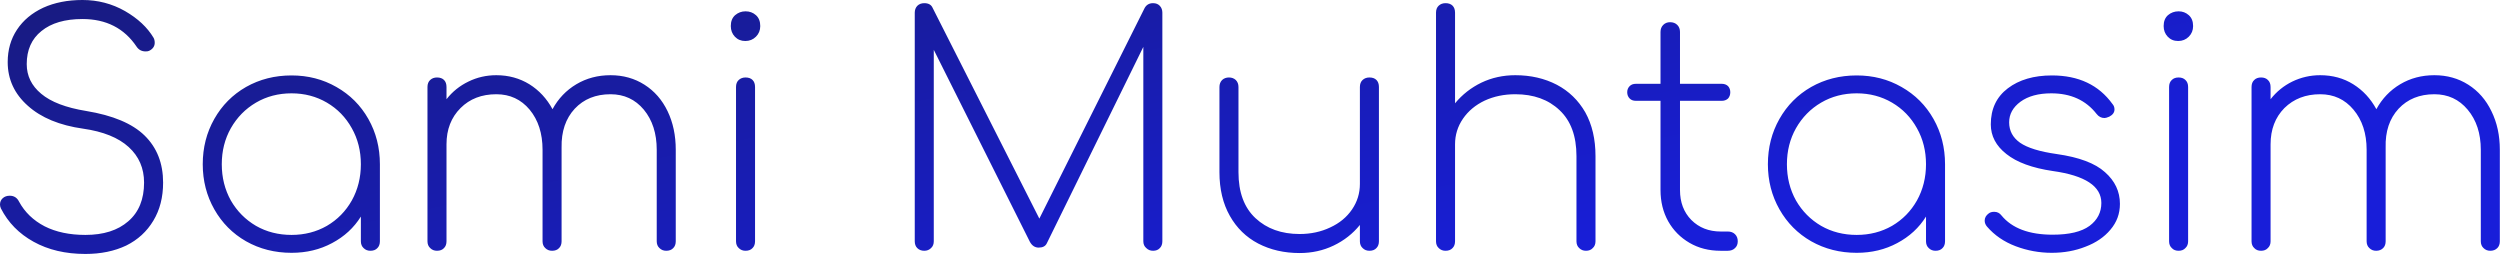 <svg data-v-423bf9ae="" xmlns="http://www.w3.org/2000/svg" viewBox="0 0 590.633 60" class="font"><!----><!----><defs data-v-423bf9ae=""><linearGradient data-v-423bf9ae="" gradientTransform="rotate(25)" id="2f15e6d3-2617-4318-be66-729c2f24e864" x1="0%" y1="0%" x2="100%" y2="0%"><stop data-v-423bf9ae="" offset="0%" style="stop-color: rgb(24, 27, 128); stop-opacity: 1;"></stop><stop data-v-423bf9ae="" offset="100%" style="stop-color: rgb(24, 30, 217); stop-opacity: 1;"></stop></linearGradient></defs><g data-v-423bf9ae="" id="a662f040-41d0-4b3e-8609-edf10289658c" fill="url(#2f15e6d3-2617-4318-be66-729c2f24e864)" transform="matrix(5.352,0,0,5.352,-4.871,-6.744)"><path d="M4.55 1.26L4.55 1.26Q5.57 1.26 6.43 1.75L6.43 1.75L6.43 1.75Q7.28 2.24 7.69 2.93L7.69 2.93L7.69 2.93Q7.74 3.02 7.74 3.15L7.74 3.15L7.74 3.15Q7.74 3.26 7.68 3.35L7.68 3.35L7.68 3.35Q7.62 3.44 7.50 3.50L7.50 3.50L7.50 3.50Q7.45 3.53 7.34 3.53L7.34 3.53L7.34 3.53Q7.08 3.53 6.94 3.32L6.94 3.32L6.94 3.32Q6.12 2.10 4.55 2.10L4.55 2.10L4.55 2.10Q3.39 2.10 2.74 2.63L2.74 2.63L2.74 2.63Q2.09 3.15 2.09 4.09L2.09 4.09L2.09 4.09Q2.09 4.87 2.73 5.40L2.73 5.40L2.73 5.40Q3.37 5.94 4.72 6.16L4.72 6.16L4.72 6.16Q6.48 6.45 7.29 7.24L7.29 7.24L7.29 7.24Q8.11 8.04 8.11 9.32L8.11 9.32L8.11 9.32Q8.11 10.29 7.68 11.00L7.68 11.00L7.68 11.00Q7.25 11.72 6.48 12.10L6.48 12.10L6.48 12.10Q5.70 12.47 4.68 12.47L4.68 12.47L4.68 12.47Q3.36 12.47 2.39 11.93L2.39 11.93L2.39 11.93Q1.43 11.40 0.95 10.46L0.95 10.46L0.95 10.46Q0.91 10.37 0.91 10.29L0.91 10.29L0.91 10.29Q0.91 10.12 1.03 10.01L1.03 10.01L1.03 10.01Q1.15 9.90 1.34 9.90L1.34 9.90L1.34 9.90Q1.62 9.90 1.75 10.16L1.75 10.16L1.75 10.16Q2.13 10.86 2.88 11.25L2.88 11.25L2.88 11.25Q3.63 11.63 4.68 11.63L4.68 11.63L4.68 11.63Q5.88 11.63 6.57 11.03L6.57 11.03L6.57 11.03Q7.27 10.43 7.27 9.32L7.27 9.32L7.27 9.32Q7.27 8.37 6.59 7.75L6.59 7.75L6.59 7.75Q5.91 7.13 4.58 6.94L4.58 6.94L4.58 6.94Q3.02 6.72 2.14 5.93L2.14 5.93L2.14 5.93Q1.25 5.14 1.25 4.00L1.25 4.00L1.25 4.00Q1.25 3.19 1.66 2.57L1.66 2.57L1.66 2.57Q2.07 1.95 2.82 1.60L2.82 1.60L2.82 1.60Q3.57 1.26 4.55 1.26L4.55 1.26ZM13.78 4.59L13.78 4.59Q14.87 4.59 15.76 5.10L15.76 5.10L15.76 5.10Q16.66 5.61 17.17 6.51L17.17 6.51L17.17 6.51Q17.68 7.41 17.68 8.51L17.68 8.51L17.68 11.91L17.68 11.91Q17.68 12.10 17.57 12.21L17.57 12.21L17.57 12.21Q17.46 12.33 17.26 12.33L17.26 12.33L17.26 12.33Q17.08 12.33 16.96 12.21L16.96 12.21L16.96 12.21Q16.84 12.10 16.84 11.91L16.84 11.91L16.84 10.82L16.84 10.82Q16.38 11.56 15.57 11.99L15.57 11.99L15.57 11.99Q14.77 12.42 13.78 12.42L13.78 12.42L13.78 12.42Q12.67 12.42 11.77 11.91L11.77 11.91L11.77 11.91Q10.88 11.40 10.37 10.50L10.37 10.50L10.37 10.50Q9.86 9.60 9.86 8.51L9.86 8.51L9.86 8.51Q9.86 7.41 10.37 6.51L10.37 6.51L10.37 6.51Q10.88 5.61 11.77 5.10L11.77 5.10L11.77 5.10Q12.67 4.59 13.78 4.59L13.78 4.59ZM13.78 11.63L13.78 11.63Q14.64 11.63 15.34 11.23L15.34 11.23L15.34 11.23Q16.04 10.82 16.44 10.11L16.44 10.11L16.44 10.11Q16.84 9.39 16.84 8.51L16.84 8.51L16.84 8.51Q16.84 7.63 16.44 6.92L16.44 6.92L16.44 6.92Q16.04 6.20 15.34 5.79L15.34 5.79L15.34 5.79Q14.64 5.38 13.78 5.38L13.78 5.38L13.78 5.38Q12.91 5.38 12.21 5.79L12.21 5.79L12.21 5.79Q11.51 6.20 11.10 6.92L11.10 6.92L11.10 6.92Q10.70 7.63 10.70 8.51L10.70 8.51L10.70 8.51Q10.70 9.39 11.10 10.11L11.10 10.11L11.10 10.11Q11.51 10.82 12.21 11.23L12.21 11.23L12.21 11.23Q12.91 11.63 13.78 11.63L13.78 11.63ZM27.86 4.58L27.86 4.58Q28.70 4.58 29.36 5.00L29.36 5.00L29.36 5.00Q30.02 5.42 30.38 6.17L30.38 6.17L30.38 6.17Q30.74 6.92 30.74 7.87L30.74 7.87L30.74 11.91L30.74 11.91Q30.74 12.10 30.63 12.21L30.63 12.21L30.63 12.21Q30.52 12.33 30.32 12.33L30.32 12.33L30.32 12.33Q30.14 12.33 30.02 12.21L30.02 12.21L30.02 12.21Q29.90 12.10 29.90 11.91L29.90 11.91L29.90 7.87L29.90 7.87Q29.90 6.79 29.33 6.10L29.33 6.10L29.33 6.10Q28.76 5.42 27.86 5.42L27.86 5.42L27.86 5.42Q26.88 5.42 26.28 6.06L26.28 6.06L26.28 6.06Q25.68 6.71 25.70 7.77L25.70 7.77L25.70 7.87L25.70 11.91L25.70 11.91Q25.70 12.10 25.59 12.21L25.59 12.21L25.59 12.21Q25.48 12.33 25.28 12.33L25.28 12.33L25.28 12.33Q25.10 12.33 24.98 12.21L24.98 12.21L24.98 12.21Q24.86 12.10 24.86 11.91L24.86 11.91L24.86 7.87L24.86 7.87Q24.86 6.79 24.29 6.10L24.29 6.10L24.29 6.10Q23.72 5.42 22.82 5.42L22.82 5.42L22.82 5.42Q21.85 5.42 21.24 6.03L21.24 6.03L21.24 6.03Q20.62 6.65 20.62 7.63L20.62 7.63L20.62 11.91L20.62 11.91Q20.62 12.10 20.51 12.21L20.51 12.21L20.51 12.21Q20.40 12.33 20.20 12.33L20.20 12.33L20.20 12.33Q20.02 12.33 19.90 12.21L19.90 12.21L19.90 12.21Q19.78 12.10 19.78 11.91L19.78 11.91L19.78 5.10L19.78 5.10Q19.78 4.90 19.90 4.79L19.90 4.79L19.90 4.79Q20.02 4.68 20.20 4.68L20.20 4.68L20.20 4.68Q20.40 4.68 20.51 4.79L20.51 4.79L20.51 4.79Q20.62 4.90 20.62 5.10L20.62 5.10L20.62 5.64L20.62 5.64Q21.01 5.14 21.59 4.86L21.59 4.86L21.59 4.86Q22.16 4.58 22.82 4.58L22.82 4.58L22.82 4.58Q23.63 4.58 24.28 4.98L24.28 4.98L24.28 4.98Q24.92 5.38 25.30 6.08L25.30 6.08L25.30 6.08Q25.68 5.38 26.35 4.98L26.35 4.98L26.35 4.98Q27.02 4.58 27.86 4.58L27.86 4.58ZM33.40 5.10L33.40 5.10Q33.40 4.90 33.52 4.79L33.52 4.79L33.52 4.79Q33.64 4.68 33.82 4.68L33.82 4.68L33.82 4.68Q34.02 4.68 34.13 4.79L34.13 4.79L34.13 4.79Q34.24 4.90 34.24 5.10L34.24 5.10L34.24 11.91L34.24 11.91Q34.24 12.10 34.13 12.21L34.13 12.21L34.13 12.21Q34.02 12.33 33.82 12.33L33.82 12.33L33.82 12.33Q33.64 12.33 33.52 12.21L33.52 12.21L33.52 12.21Q33.40 12.10 33.40 11.91L33.40 11.91L33.40 5.10ZM33.82 1.76L33.82 1.76Q34.09 1.76 34.28 1.93L34.28 1.93L34.28 1.93Q34.47 2.10 34.47 2.41L34.47 2.41L34.47 2.41Q34.47 2.69 34.28 2.88L34.28 2.88L34.28 2.88Q34.09 3.07 33.81 3.07L33.81 3.07L33.81 3.07Q33.53 3.07 33.35 2.88L33.35 2.88L33.35 2.88Q33.17 2.69 33.17 2.41L33.17 2.41L33.17 2.41Q33.17 2.10 33.36 1.93L33.36 1.93L33.36 1.93Q33.56 1.76 33.82 1.76L33.82 1.76ZM51.81 1.40L51.81 1.40Q52.00 1.40 52.11 1.52L52.11 1.52L52.11 1.52Q52.22 1.64 52.22 1.82L52.22 1.82L52.22 11.91L52.22 11.91Q52.22 12.10 52.11 12.21L52.11 12.21L52.11 12.21Q52.00 12.33 51.81 12.33L51.81 12.33L51.81 12.33Q51.63 12.33 51.51 12.21L51.51 12.21L51.51 12.21Q51.38 12.10 51.38 11.91L51.38 11.91L51.38 3.33L47.12 12.00L47.12 12.00Q47.03 12.19 46.76 12.19L46.76 12.19L46.76 12.19Q46.51 12.19 46.37 11.93L46.37 11.93L42.13 3.46L42.13 11.91L42.13 11.91Q42.13 12.10 42.01 12.21L42.01 12.21L42.01 12.21Q41.89 12.33 41.71 12.33L41.71 12.33L41.71 12.33Q41.52 12.33 41.40 12.21L41.40 12.21L41.40 12.21Q41.29 12.10 41.29 11.91L41.29 11.91L41.29 1.82L41.29 1.82Q41.29 1.64 41.40 1.52L41.40 1.52L41.40 1.52Q41.52 1.40 41.71 1.40L41.71 1.40L41.71 1.40Q41.99 1.40 42.08 1.61L42.08 1.61L46.79 10.91L51.44 1.61L51.44 1.61Q51.56 1.40 51.81 1.40L51.81 1.40ZM61.36 4.68L61.36 4.68Q61.56 4.68 61.67 4.79L61.67 4.79L61.67 4.79Q61.78 4.90 61.78 5.10L61.78 5.10L61.78 11.91L61.78 11.91Q61.78 12.10 61.67 12.21L61.67 12.21L61.67 12.21Q61.56 12.33 61.36 12.33L61.36 12.33L61.36 12.33Q61.18 12.33 61.06 12.21L61.06 12.21L61.06 12.21Q60.94 12.10 60.94 11.91L60.94 11.91L60.94 11.19L60.94 11.19Q60.47 11.77 59.78 12.10L59.78 12.10L59.78 12.10Q59.09 12.43 58.28 12.43L58.28 12.43L58.28 12.43Q57.26 12.43 56.45 12.01L56.45 12.01L56.45 12.01Q55.65 11.59 55.20 10.79L55.20 10.79L55.20 10.79Q54.74 9.98 54.74 8.86L54.74 8.86L54.74 5.10L54.74 5.10Q54.74 4.91 54.86 4.79L54.86 4.79L54.86 4.79Q54.98 4.68 55.16 4.68L55.16 4.68L55.16 4.68Q55.34 4.68 55.46 4.79L55.46 4.79L55.46 4.79Q55.58 4.91 55.58 5.10L55.58 5.10L55.58 8.86L55.58 8.86Q55.58 10.19 56.33 10.89L56.33 10.89L56.33 10.89Q57.08 11.59 58.28 11.59L58.28 11.59L58.28 11.59Q59.02 11.59 59.63 11.30L59.63 11.30L59.63 11.30Q60.24 11.02 60.59 10.51L60.59 10.51L60.59 10.51Q60.94 10.00 60.94 9.38L60.94 9.38L60.94 5.10L60.94 5.10Q60.94 4.90 61.06 4.79L61.06 4.79L61.06 4.79Q61.18 4.68 61.36 4.68L61.36 4.68ZM67.80 4.58L67.80 4.58Q68.82 4.58 69.63 5.00L69.63 5.00L69.63 5.00Q70.43 5.42 70.89 6.22L70.89 6.22L70.89 6.22Q71.34 7.03 71.34 8.15L71.34 8.15L71.34 11.91L71.34 11.91Q71.34 12.10 71.22 12.21L71.22 12.21L71.22 12.21Q71.11 12.33 70.92 12.33L70.92 12.33L70.92 12.33Q70.74 12.33 70.62 12.21L70.62 12.21L70.62 12.21Q70.50 12.10 70.50 11.91L70.50 11.91L70.50 8.15L70.50 8.15Q70.50 6.82 69.75 6.12L69.75 6.12L69.75 6.12Q69.01 5.42 67.80 5.42L67.80 5.42L67.80 5.42Q67.06 5.42 66.45 5.70L66.45 5.70L66.45 5.70Q65.84 5.99 65.49 6.50L65.49 6.50L65.49 6.50Q65.14 7.01 65.14 7.63L65.14 7.63L65.14 11.91L65.14 11.91Q65.14 12.10 65.03 12.21L65.03 12.21L65.03 12.21Q64.92 12.33 64.72 12.33L64.72 12.33L64.72 12.33Q64.54 12.33 64.42 12.21L64.42 12.21L64.42 12.21Q64.30 12.10 64.30 11.91L64.30 11.91L64.30 1.82L64.30 1.82Q64.30 1.62 64.42 1.51L64.42 1.51L64.42 1.51Q64.54 1.40 64.72 1.40L64.72 1.40L64.72 1.40Q64.92 1.40 65.03 1.51L65.03 1.51L65.03 1.51Q65.14 1.62 65.14 1.82L65.14 1.82L65.14 5.82L65.14 5.82Q65.62 5.24 66.30 4.91L66.30 4.91L66.30 4.91Q66.99 4.58 67.80 4.58L67.80 4.58ZM77.18 11.48L77.18 11.48Q77.38 11.48 77.50 11.60L77.50 11.60L77.50 11.60Q77.62 11.72 77.62 11.91L77.62 11.91L77.62 11.91Q77.62 12.10 77.50 12.21L77.50 12.21L77.50 12.21Q77.38 12.33 77.18 12.33L77.18 12.33L76.86 12.33L76.86 12.33Q76.09 12.33 75.49 11.98L75.49 11.98L75.49 11.98Q74.89 11.63 74.55 11.03L74.55 11.03L74.55 11.03Q74.21 10.42 74.21 9.65L74.21 9.65L74.21 5.71L73.12 5.71L73.12 5.71Q72.95 5.71 72.85 5.61L72.85 5.61L72.85 5.61Q72.74 5.50 72.74 5.33L72.74 5.33L72.74 5.33Q72.74 5.17 72.85 5.06L72.85 5.06L72.85 5.06Q72.95 4.96 73.12 4.96L73.12 4.96L74.21 4.96L74.21 2.67L74.21 2.67Q74.21 2.48 74.33 2.36L74.33 2.36L74.33 2.36Q74.45 2.24 74.63 2.24L74.63 2.24L74.63 2.24Q74.83 2.24 74.95 2.36L74.95 2.36L74.95 2.36Q75.07 2.48 75.07 2.67L75.07 2.67L75.07 4.96L76.92 4.96L76.92 4.96Q77.08 4.96 77.19 5.06L77.19 5.06L77.19 5.06Q77.29 5.17 77.29 5.33L77.29 5.33L77.29 5.33Q77.29 5.50 77.19 5.61L77.19 5.61L77.19 5.61Q77.08 5.71 76.92 5.71L76.92 5.71L75.07 5.71L75.07 9.65L75.07 9.65Q75.07 10.46 75.57 10.97L75.57 10.97L75.57 10.97Q76.08 11.48 76.87 11.48L76.87 11.48L77.18 11.48ZM82.87 4.59L82.87 4.59Q83.96 4.59 84.85 5.10L84.85 5.10L84.85 5.10Q85.75 5.61 86.26 6.51L86.26 6.51L86.26 6.51Q86.77 7.41 86.77 8.51L86.77 8.51L86.77 11.91L86.77 11.91Q86.77 12.10 86.66 12.21L86.66 12.21L86.66 12.21Q86.55 12.33 86.35 12.33L86.35 12.33L86.35 12.33Q86.17 12.33 86.05 12.21L86.05 12.21L86.05 12.21Q85.93 12.10 85.93 11.91L85.93 11.91L85.93 10.82L85.93 10.82Q85.47 11.56 84.66 11.99L84.66 11.99L84.66 11.99Q83.86 12.42 82.87 12.42L82.87 12.42L82.87 12.42Q81.76 12.42 80.86 11.91L80.86 11.91L80.86 11.91Q79.97 11.40 79.46 10.50L79.46 10.50L79.46 10.50Q78.95 9.60 78.95 8.51L78.95 8.51L78.95 8.51Q78.95 7.41 79.46 6.51L79.46 6.51L79.46 6.51Q79.97 5.61 80.86 5.10L80.86 5.10L80.86 5.10Q81.76 4.59 82.87 4.59L82.87 4.59ZM82.87 11.63L82.87 11.63Q83.73 11.63 84.43 11.23L84.43 11.23L84.43 11.23Q85.13 10.82 85.53 10.11L85.53 10.11L85.53 10.11Q85.93 9.39 85.93 8.51L85.93 8.51L85.93 8.51Q85.93 7.63 85.53 6.92L85.53 6.92L85.53 6.92Q85.13 6.20 84.43 5.79L84.43 5.79L84.43 5.79Q83.73 5.38 82.87 5.38L82.87 5.38L82.87 5.38Q82.00 5.38 81.30 5.79L81.30 5.79L81.30 5.79Q80.60 6.20 80.19 6.92L80.19 6.92L80.19 6.92Q79.79 7.63 79.79 8.51L79.79 8.51L79.79 8.51Q79.79 9.39 80.19 10.11L80.19 10.11L80.19 10.11Q80.60 10.82 81.30 11.23L81.30 11.23L81.30 11.23Q82.00 11.63 82.87 11.63L82.87 11.63ZM91.49 4.59L91.49 4.59Q93.25 4.59 94.16 5.85L94.16 5.85L94.16 5.85Q94.25 5.95 94.25 6.09L94.25 6.09L94.25 6.09Q94.25 6.29 94.02 6.41L94.02 6.41L94.02 6.41Q93.88 6.47 93.81 6.47L93.81 6.47L93.81 6.47Q93.60 6.47 93.46 6.29L93.46 6.29L93.46 6.29Q92.75 5.38 91.46 5.38L91.46 5.38L91.46 5.38Q90.61 5.38 90.10 5.75L90.10 5.75L90.10 5.75Q89.60 6.12 89.60 6.66L89.60 6.66L89.60 6.66Q89.60 7.22 90.08 7.56L90.08 7.56L90.08 7.56Q90.57 7.90 91.70 8.06L91.70 8.06L91.70 8.06Q93.18 8.27 93.83 8.86L93.83 8.86L93.83 8.86Q94.49 9.44 94.49 10.26L94.49 10.26L94.49 10.26Q94.49 10.91 94.07 11.40L94.07 11.40L94.07 11.40Q93.66 11.89 92.97 12.15L92.97 12.15L92.97 12.15Q92.29 12.42 91.48 12.42L91.48 12.42L91.48 12.42Q90.66 12.42 89.89 12.13L89.89 12.13L89.89 12.13Q89.12 11.84 88.62 11.26L88.62 11.26L88.62 11.26Q88.52 11.14 88.52 11.00L88.52 11.00L88.52 11.00Q88.52 10.81 88.70 10.68L88.70 10.68L88.70 10.68Q88.79 10.61 88.94 10.61L88.94 10.61L88.94 10.61Q89.14 10.61 89.26 10.77L89.26 10.77L89.26 10.77Q89.96 11.62 91.52 11.62L91.52 11.62L91.52 11.62Q92.62 11.62 93.15 11.23L93.15 11.23L93.15 11.23Q93.67 10.84 93.67 10.22L93.67 10.22L93.67 10.22Q93.67 9.11 91.53 8.81L91.53 8.81L91.53 8.81Q90.17 8.61 89.48 8.06L89.48 8.06L89.48 8.06Q88.79 7.52 88.79 6.75L88.79 6.75L88.79 6.75Q88.79 5.73 89.54 5.16L89.54 5.16L89.54 5.16Q90.29 4.59 91.49 4.59L91.49 4.59ZM96.66 5.10L96.66 5.10Q96.66 4.90 96.78 4.79L96.78 4.79L96.78 4.79Q96.89 4.68 97.08 4.68L97.08 4.68L97.08 4.68Q97.27 4.68 97.38 4.79L97.38 4.79L97.38 4.79Q97.50 4.90 97.50 5.10L97.50 5.10L97.50 11.91L97.50 11.91Q97.50 12.10 97.38 12.21L97.38 12.21L97.38 12.21Q97.27 12.33 97.08 12.33L97.08 12.33L97.08 12.33Q96.89 12.33 96.78 12.21L96.78 12.21L96.78 12.21Q96.66 12.10 96.66 11.91L96.66 11.91L96.66 5.10ZM97.08 1.76L97.08 1.76Q97.34 1.76 97.53 1.93L97.53 1.93L97.53 1.93Q97.72 2.10 97.72 2.41L97.72 2.41L97.72 2.41Q97.72 2.69 97.53 2.88L97.53 2.88L97.53 2.88Q97.34 3.07 97.06 3.07L97.06 3.07L97.06 3.07Q96.78 3.07 96.60 2.88L96.60 2.88L96.60 2.88Q96.42 2.69 96.42 2.41L96.42 2.41L96.42 2.41Q96.42 2.10 96.61 1.93L96.61 1.93L96.61 1.93Q96.81 1.76 97.08 1.76L97.08 1.76ZM108.37 4.58L108.37 4.58Q109.21 4.58 109.87 5.00L109.87 5.00L109.87 5.00Q110.53 5.42 110.89 6.17L110.89 6.17L110.89 6.17Q111.26 6.92 111.26 7.87L111.26 7.87L111.26 11.91L111.26 11.91Q111.26 12.10 111.15 12.21L111.15 12.21L111.15 12.21Q111.03 12.33 110.84 12.33L110.84 12.33L110.84 12.33Q110.66 12.33 110.54 12.21L110.54 12.21L110.54 12.21Q110.42 12.10 110.42 11.91L110.42 11.91L110.42 7.87L110.42 7.87Q110.42 6.79 109.84 6.10L109.84 6.10L109.84 6.10Q109.27 5.42 108.37 5.42L108.37 5.42L108.37 5.42Q107.39 5.42 106.79 6.06L106.79 6.06L106.79 6.06Q106.19 6.71 106.22 7.77L106.22 7.77L106.22 7.87L106.22 11.91L106.22 11.91Q106.22 12.10 106.11 12.21L106.11 12.21L106.11 12.21Q105.99 12.33 105.80 12.33L105.80 12.33L105.80 12.33Q105.62 12.33 105.50 12.21L105.50 12.21L105.50 12.21Q105.38 12.10 105.38 11.91L105.38 11.91L105.38 7.87L105.38 7.87Q105.38 6.79 104.80 6.10L104.80 6.10L104.80 6.10Q104.23 5.42 103.33 5.42L103.33 5.42L103.33 5.42Q102.37 5.42 101.75 6.03L101.75 6.03L101.75 6.03Q101.14 6.65 101.14 7.63L101.14 7.63L101.14 11.91L101.14 11.91Q101.14 12.10 101.02 12.21L101.02 12.21L101.02 12.21Q100.91 12.33 100.72 12.33L100.72 12.33L100.72 12.33Q100.53 12.33 100.42 12.21L100.42 12.21L100.42 12.21Q100.30 12.10 100.30 11.91L100.30 11.91L100.30 5.10L100.30 5.10Q100.30 4.90 100.42 4.79L100.42 4.79L100.42 4.79Q100.53 4.68 100.72 4.68L100.72 4.68L100.72 4.68Q100.91 4.68 101.02 4.79L101.02 4.79L101.02 4.79Q101.14 4.90 101.14 5.10L101.14 5.10L101.14 5.64L101.14 5.64Q101.53 5.14 102.10 4.86L102.10 4.86L102.10 4.86Q102.68 4.58 103.33 4.58L103.33 4.58L103.33 4.58Q104.15 4.58 104.79 4.98L104.79 4.98L104.79 4.98Q105.43 5.38 105.81 6.08L105.81 6.08L105.81 6.08Q106.19 5.38 106.86 4.98L106.86 4.98L106.86 4.98Q107.53 4.58 108.37 4.58L108.37 4.58Z"></path></g><!----><!----></svg>